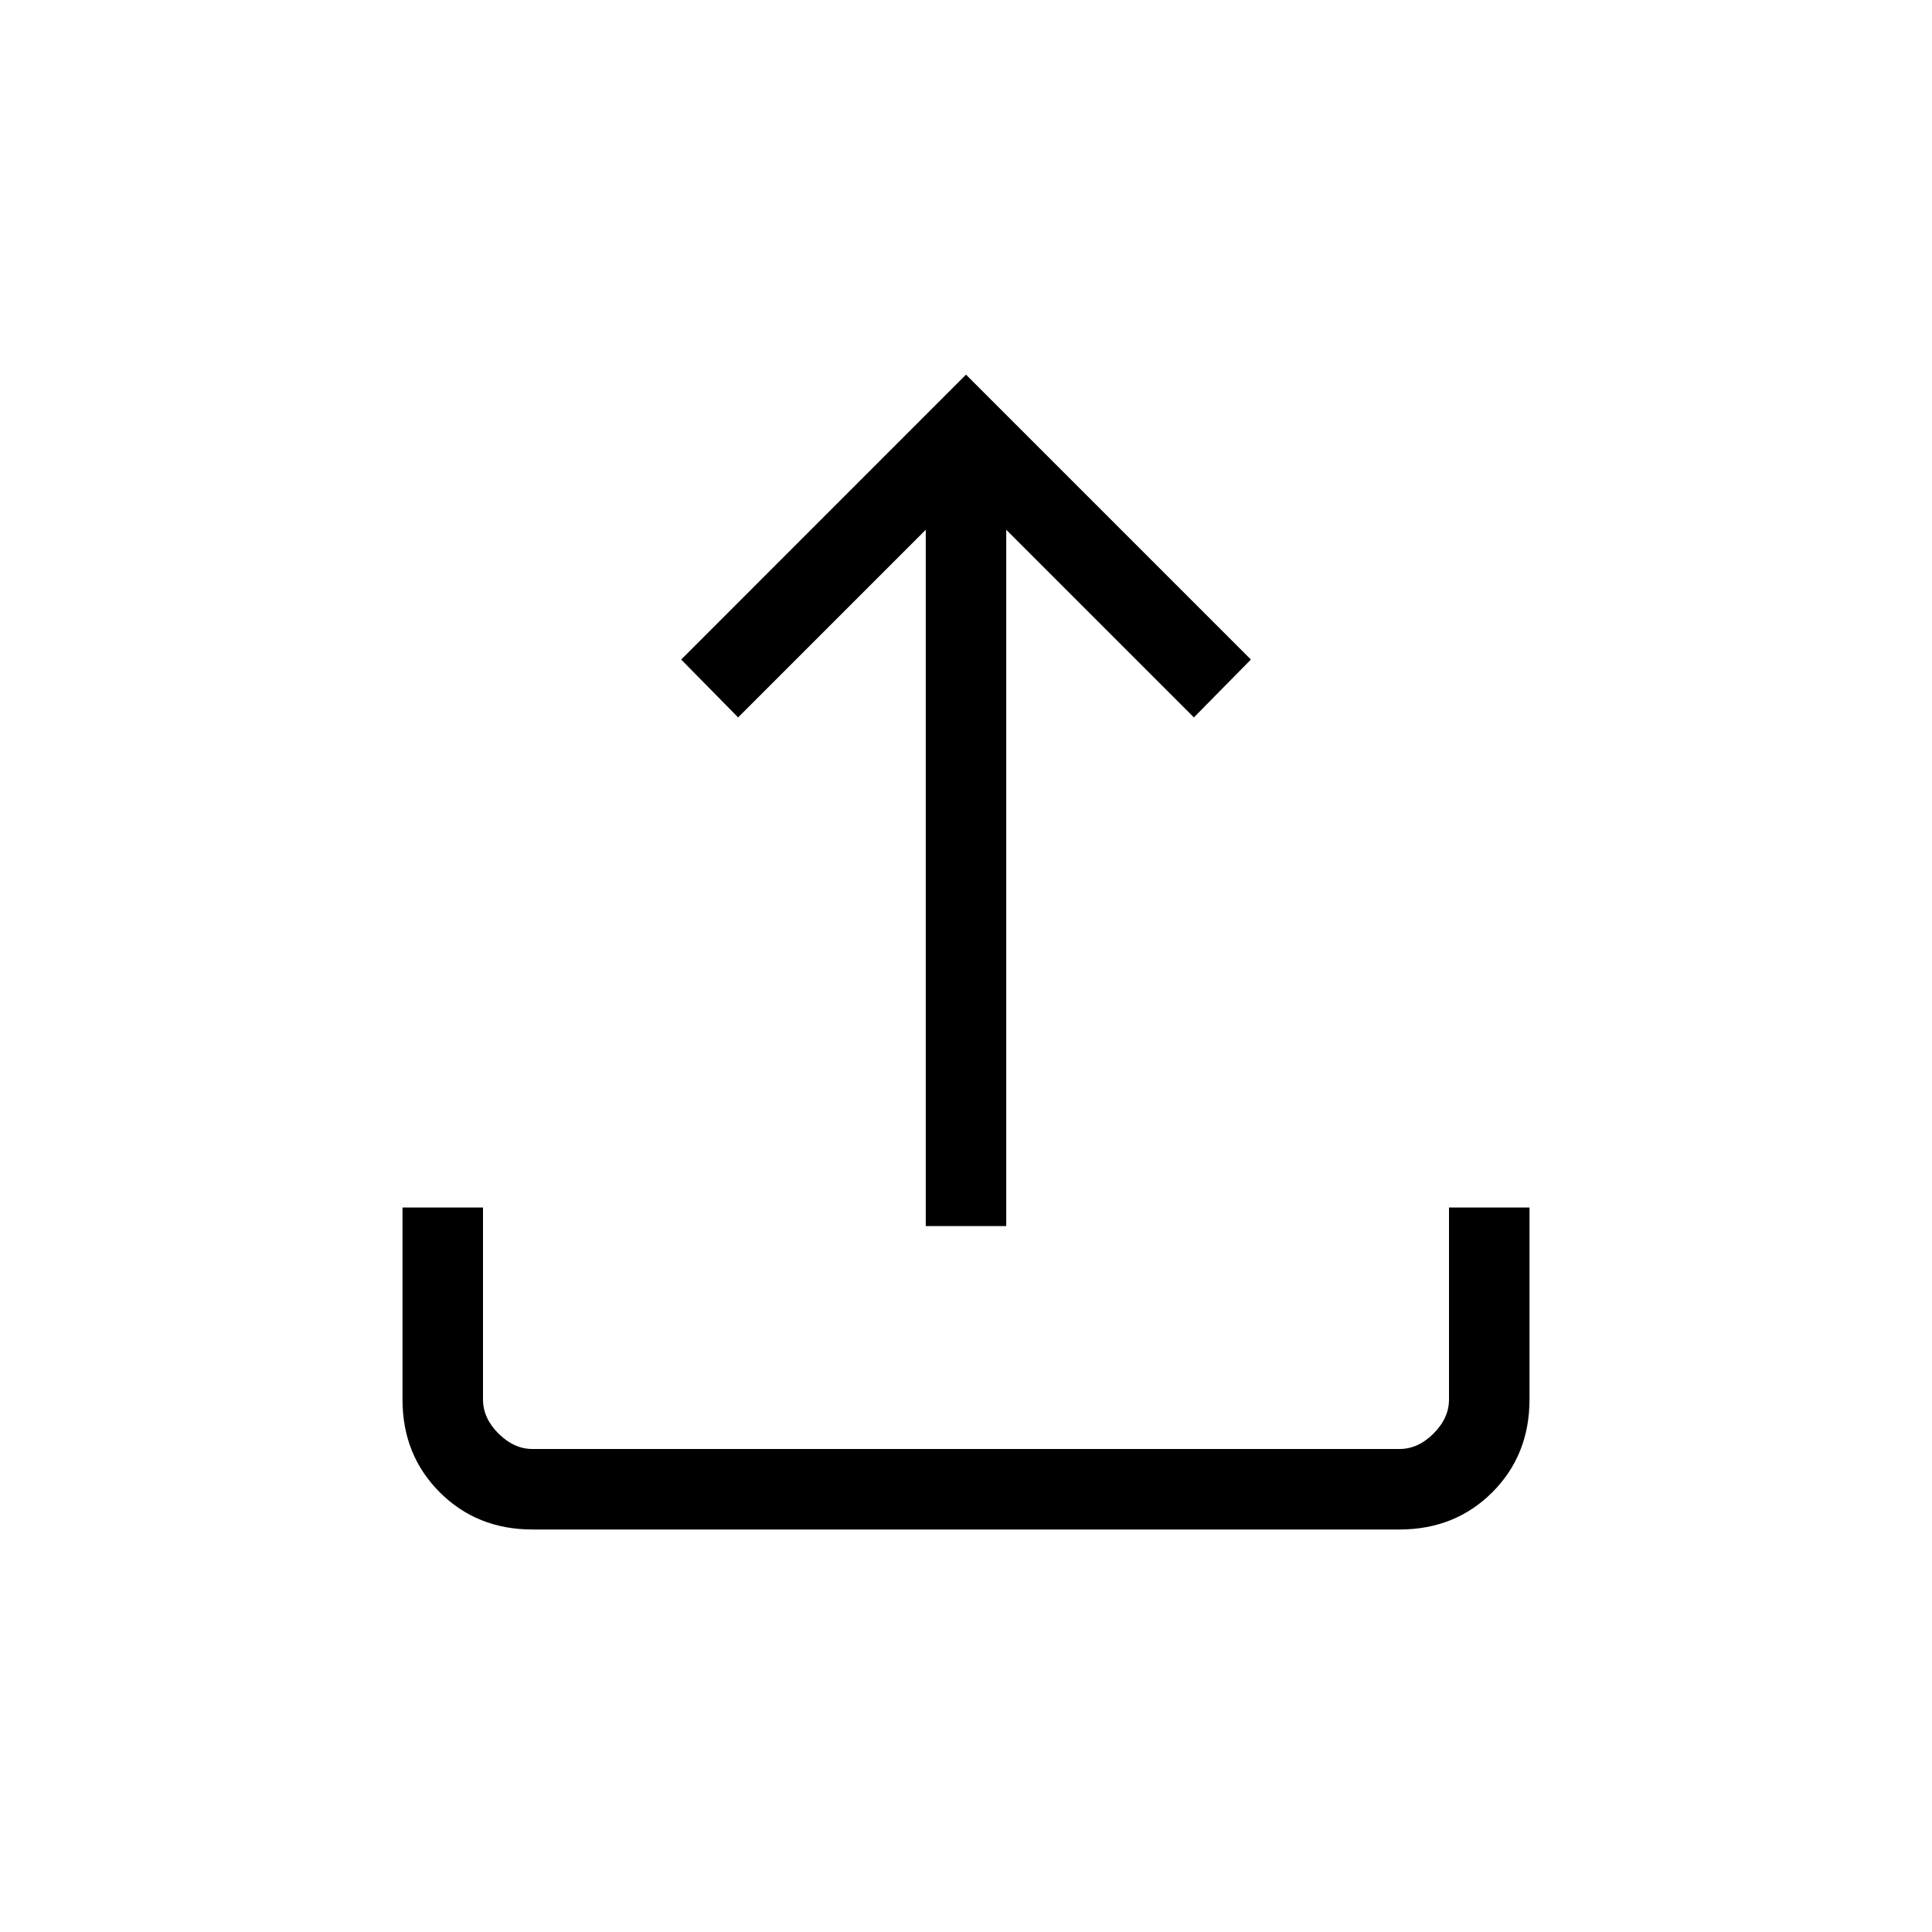 <svg width="24" height="24" viewBox="0 0 24 24" fill="none" xmlns="http://www.w3.org/2000/svg">
<path d="M6.615 19C6.155 19 5.771 18.846 5.463 18.538C5.154 18.229 5 17.845 5 17.385V15H6V17.385C6 17.539 6.064 17.68 6.192 17.808C6.321 17.936 6.462 18 6.615 18H17.385C17.538 18 17.68 17.936 17.808 17.808C17.936 17.68 18 17.539 18 17.385V15H19V17.385C19 17.845 18.846 18.229 18.538 18.538C18.229 18.846 17.845 19 17.385 19H6.615ZM11.5 15.231V6.581L9.169 8.912L8.462 8.193L12 4.654L15.539 8.193L14.831 8.912L12.5 6.581V15.231H11.5Z" fill="black"/>
</svg>
